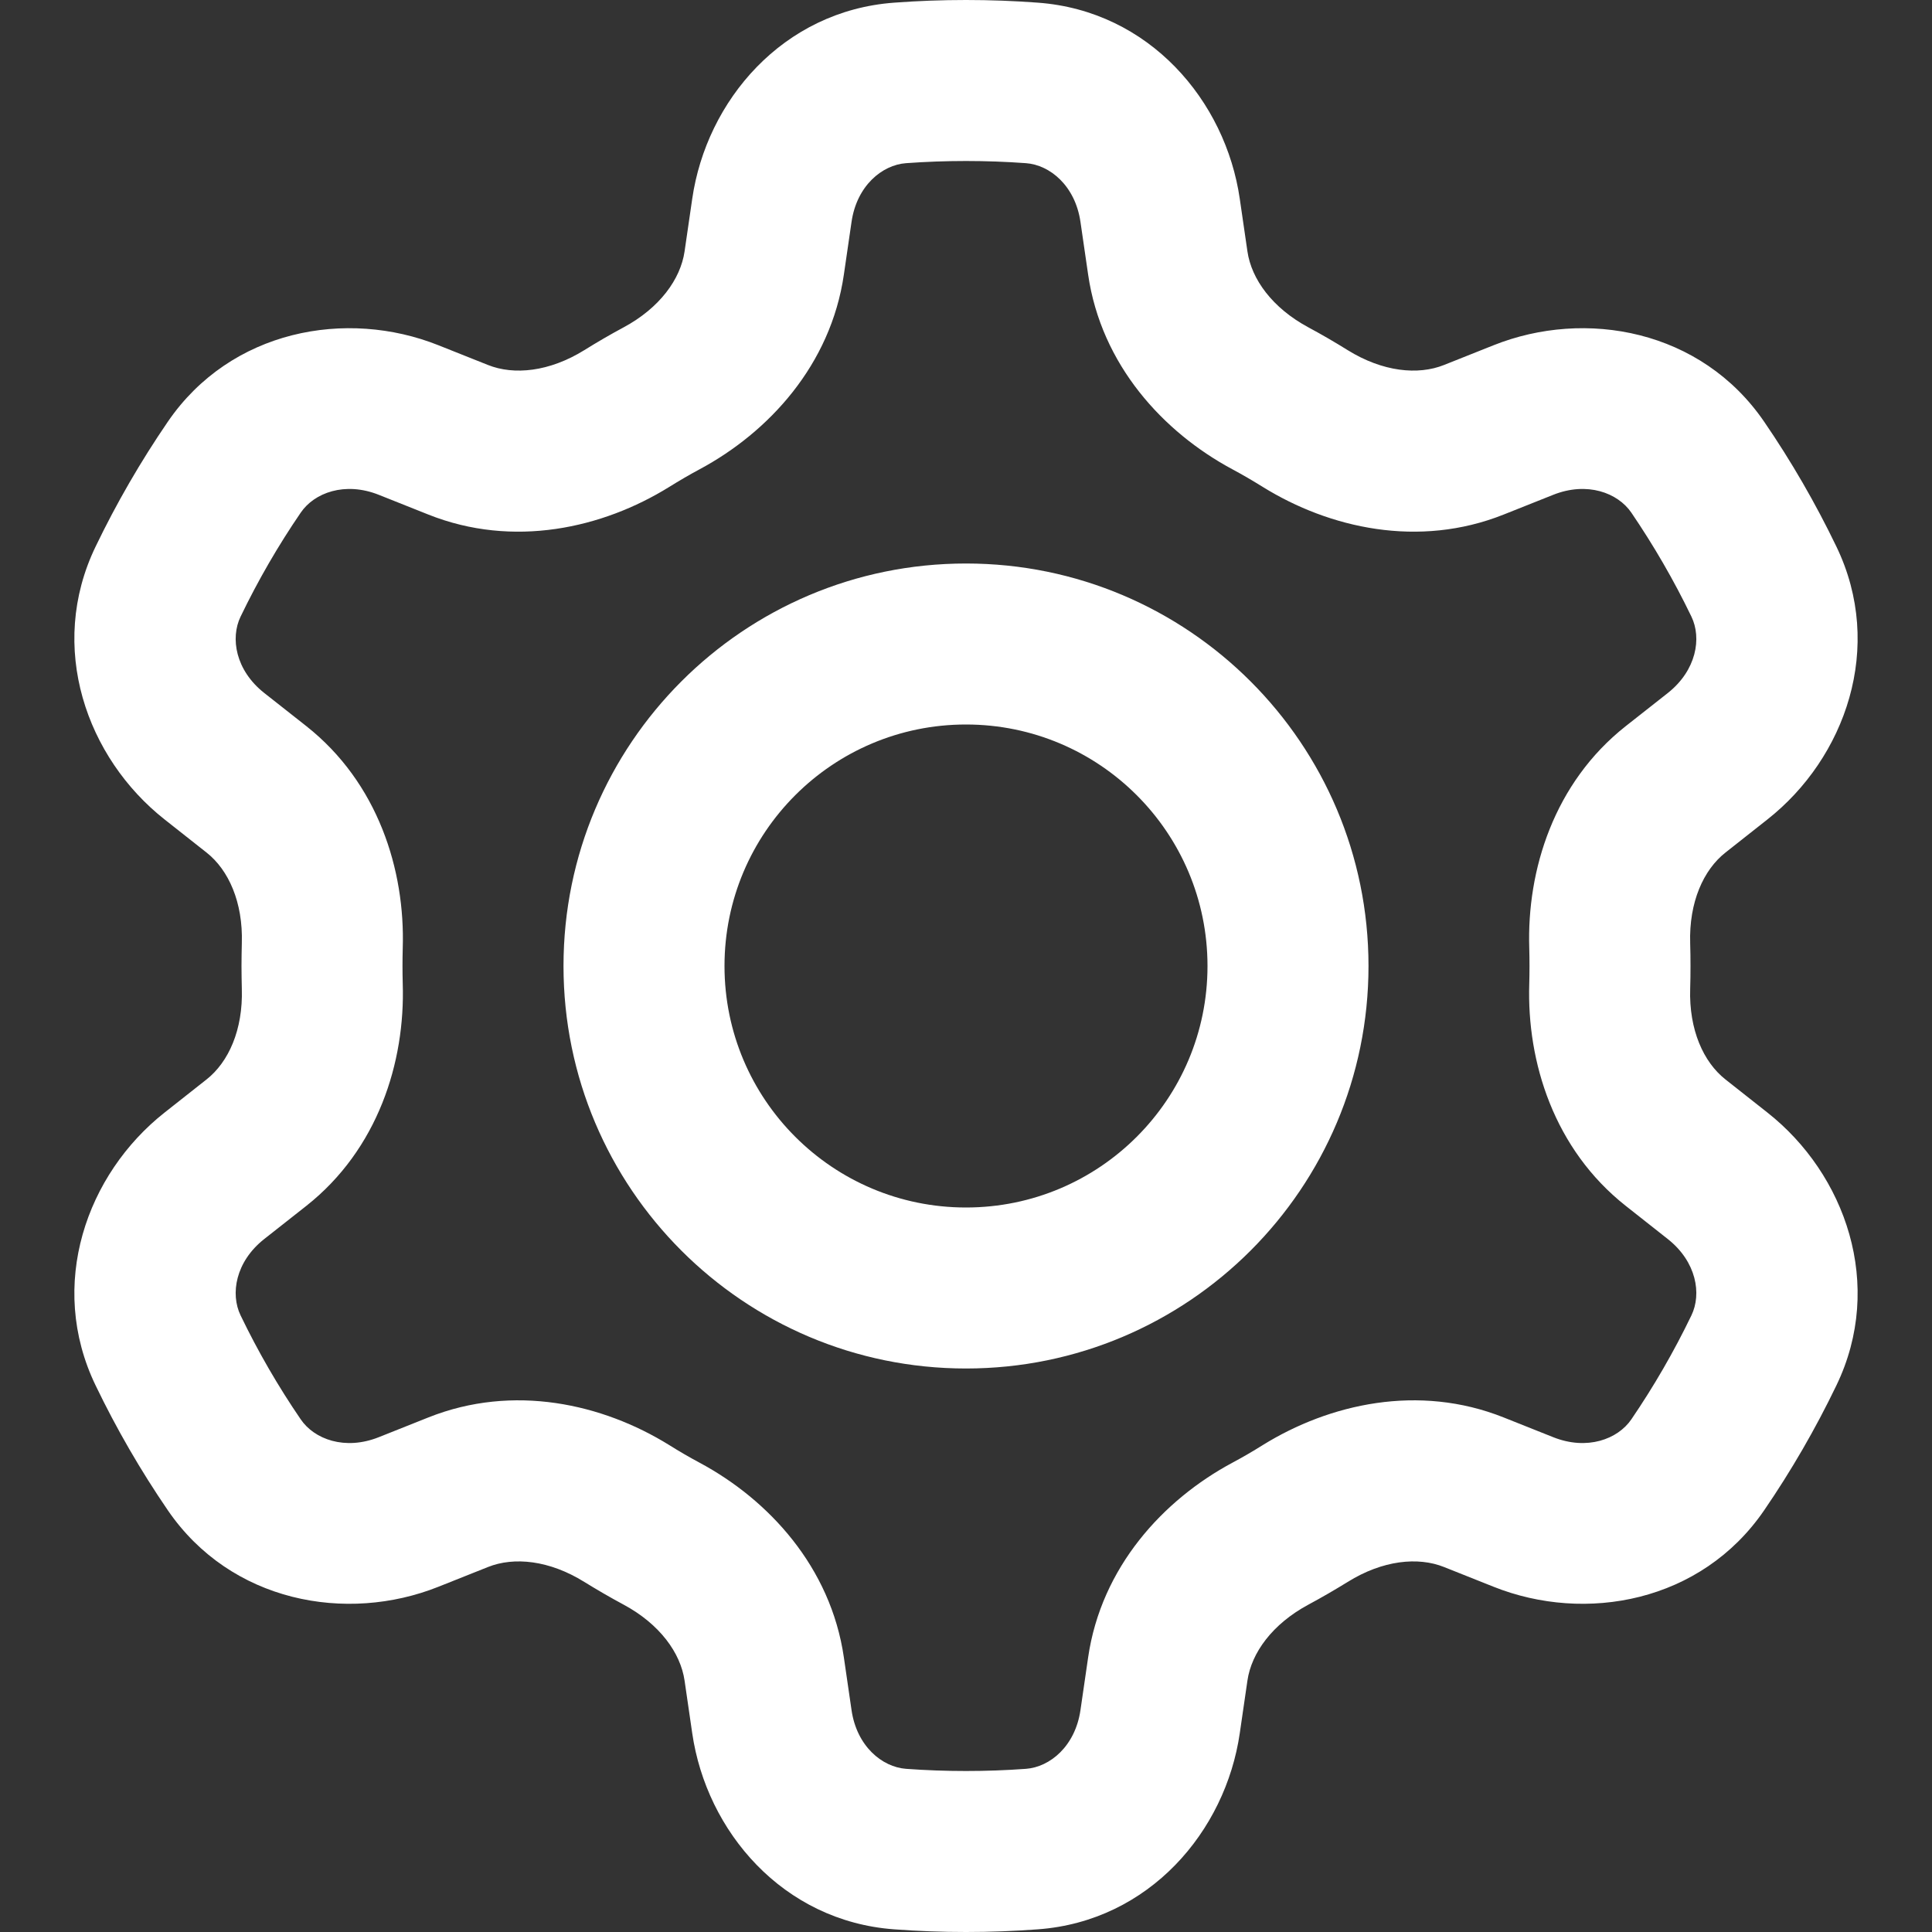 <?xml version="1.0" encoding="UTF-8" standalone="no"?> <svg width="24" height="24" viewBox="0 0 24 24" fill="none" xmlns="http://www.w3.org/2000/svg">
<rect x="0" y="0" width="24" height="24" fill="#333333" stroke="none"/>
<path fill-rule="evenodd" clip-rule="evenodd" d="M12 2C11.749 2 11.501 2.009 11.255 2.027C10.957 2.049 10.643 2.308 10.578 2.757L10.483 3.41C10.32 4.534 9.549 5.369 8.692 5.829C8.563 5.898 8.437 5.972 8.313 6.049C7.486 6.562 6.377 6.813 5.321 6.392L4.706 6.147C4.285 5.979 3.904 6.121 3.736 6.368C3.456 6.777 3.206 7.209 2.989 7.659C2.859 7.927 2.926 8.327 3.282 8.608L3.805 9.02C4.695 9.723 5.034 10.806 5.003 11.779C5.001 11.852 5 11.926 5 12C5 12.074 5.001 12.148 5.003 12.221C5.034 13.194 4.695 14.277 3.805 14.98L3.282 15.392C2.926 15.673 2.859 16.073 2.989 16.341C3.206 16.791 3.456 17.223 3.736 17.632C3.904 17.879 4.285 18.021 4.706 17.853L5.321 17.608C6.377 17.187 7.486 17.438 8.313 17.951C8.437 18.029 8.563 18.102 8.692 18.171C9.549 18.631 10.32 19.466 10.483 20.59L10.578 21.243C10.643 21.692 10.957 21.951 11.255 21.973C11.501 21.991 11.749 22 12 22C12.251 22 12.499 21.991 12.745 21.973C13.043 21.951 13.357 21.692 13.422 21.243L13.517 20.59C13.68 19.466 14.451 18.631 15.308 18.171C15.437 18.102 15.563 18.029 15.687 17.951C16.515 17.438 17.623 17.187 18.679 17.608L19.294 17.853C19.715 18.021 20.096 17.879 20.265 17.632C20.544 17.223 20.794 16.791 21.011 16.341C21.141 16.073 21.074 15.673 20.718 15.392L20.196 14.98C19.305 14.277 18.966 13.194 18.997 12.221C18.999 12.148 19 12.074 19 12C19 11.926 18.999 11.852 18.997 11.779C18.966 10.806 19.305 9.723 20.196 9.02L20.718 8.609C21.074 8.327 21.141 7.927 21.011 7.659C20.794 7.209 20.544 6.778 20.265 6.368C20.096 6.121 19.715 5.979 19.294 6.147L18.679 6.392C17.623 6.813 16.515 6.562 15.687 6.049C15.563 5.972 15.437 5.898 15.308 5.829C14.451 5.369 13.68 4.534 13.517 3.41L13.422 2.757C13.357 2.308 13.043 2.049 12.745 2.027C12.499 2.009 12.251 2 12 2ZM11.109 0.033C11.403 0.011 11.7 0 12 0C12.3 0 12.597 0.011 12.891 0.033C14.276 0.134 15.224 1.25 15.401 2.47L15.496 3.123C15.546 3.467 15.804 3.825 16.254 4.067C16.42 4.156 16.583 4.251 16.742 4.35C17.176 4.619 17.615 4.663 17.938 4.534L18.553 4.289C19.696 3.833 21.134 4.096 21.916 5.24C22.252 5.731 22.552 6.249 22.812 6.789C23.416 8.039 22.923 9.417 21.956 10.179L21.434 10.591C21.161 10.806 20.98 11.208 20.996 11.717C20.999 11.811 21 11.905 21 12C21 12.095 20.999 12.189 20.996 12.283C20.98 12.792 21.161 13.194 21.434 13.409L21.956 13.821C22.923 14.583 23.416 15.961 22.812 17.211C22.552 17.751 22.252 18.269 21.916 18.76C21.134 19.904 19.696 20.167 18.553 19.711L17.938 19.466C17.615 19.337 17.176 19.381 16.742 19.651C16.583 19.749 16.42 19.844 16.254 19.933C15.804 20.175 15.546 20.533 15.496 20.877L15.401 21.53C15.224 22.75 14.276 23.866 12.891 23.967C12.597 23.989 12.3 24 12 24C11.7 24 11.403 23.989 11.109 23.967C9.724 23.866 8.776 22.75 8.599 21.53L8.504 20.877C8.454 20.533 8.196 20.175 7.746 19.933C7.58 19.844 7.417 19.749 7.258 19.651C6.824 19.381 6.385 19.337 6.062 19.466L5.447 19.711C4.304 20.167 2.866 19.904 2.084 18.76C1.748 18.269 1.448 17.751 1.188 17.211C0.584 15.961 1.077 14.584 2.044 13.821L2.566 13.409C2.839 13.194 3.02 12.792 3.004 12.283C3.002 12.189 3 12.095 3 12C3 11.905 3.002 11.811 3.004 11.717C3.02 11.208 2.839 10.806 2.566 10.591L2.044 10.179C1.077 9.416 0.584 8.039 1.188 6.789C1.448 6.249 1.748 5.731 2.084 5.24C2.866 4.096 4.304 3.833 5.447 4.289L6.062 4.534C6.385 4.663 6.824 4.619 7.258 4.35C7.417 4.251 7.58 4.156 7.746 4.067C8.196 3.825 8.454 3.467 8.504 3.123L8.599 2.47C8.776 1.25 9.724 0.134 11.109 0.033ZM12 9C10.343 9 9 10.343 9 12C9 13.657 10.343 15 12 15C13.657 15 15 13.657 15 12C15 10.343 13.657 9 12 9ZM7 12C7 9.239 9.238 7 12 7C14.761 7 17 9.239 17 12C17 14.761 14.761 17 12 17C9.238 17 7 14.761 7 12Z" fill="#ffffff"/>
</svg>
